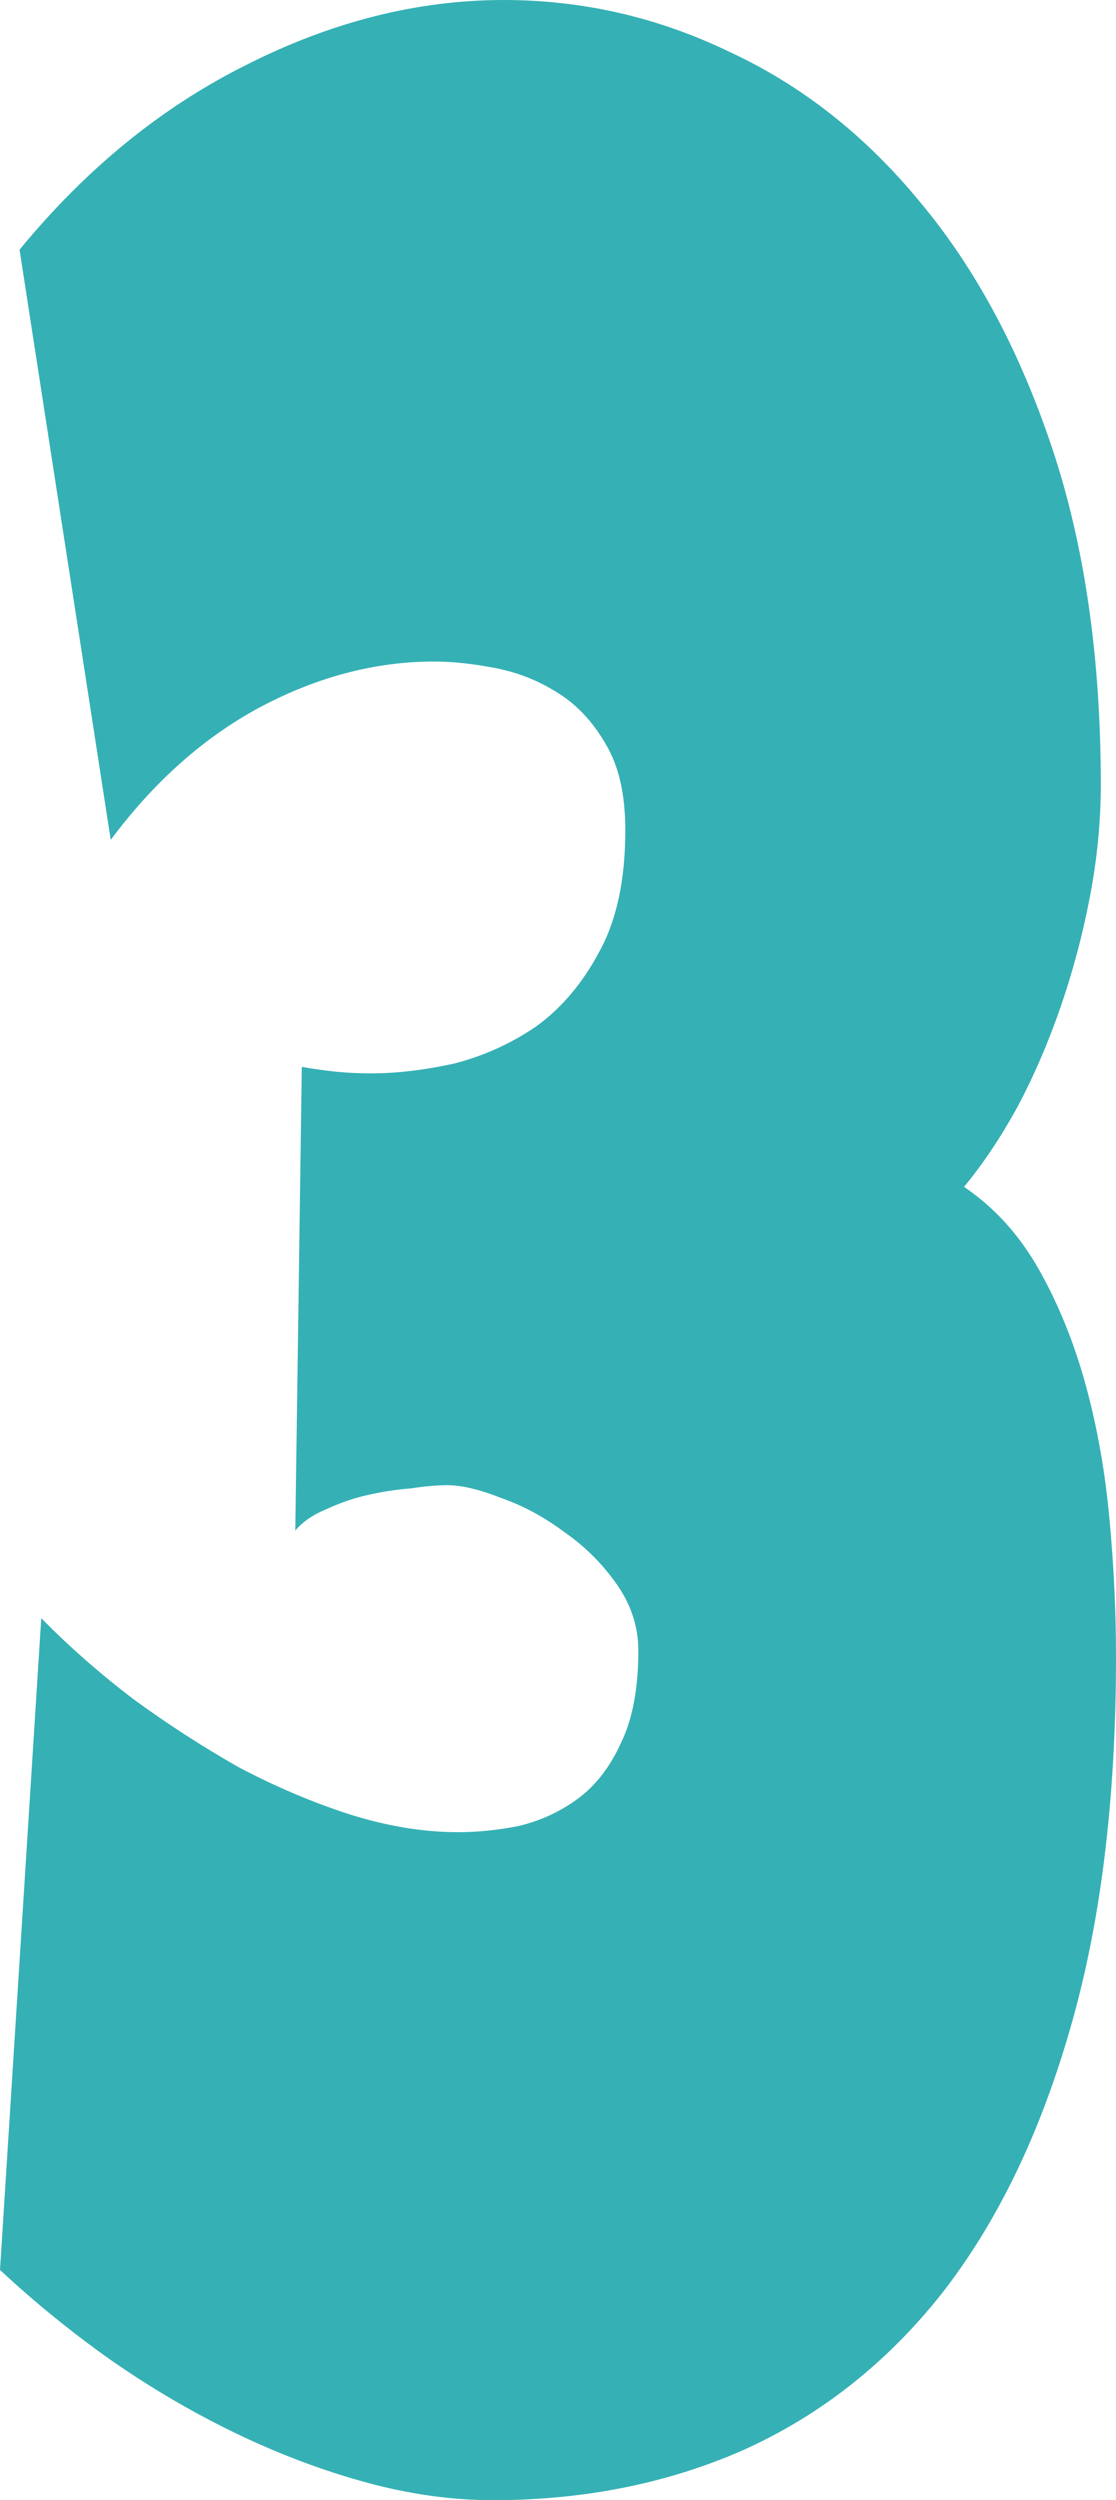 <svg width="306" height="685" viewBox="0 0 306 685" fill="none" xmlns="http://www.w3.org/2000/svg">
<path d="M306 454.001C306 493.39 301.733 527.595 293.2 556.618C284.866 585.345 273.158 609.333 258.076 628.583C242.994 647.537 224.936 661.752 203.901 671.229C183.064 680.41 160.144 685 135.14 685C123.829 685 112.22 683.371 100.313 680.113C88.407 676.856 76.599 672.414 64.891 666.787C53.183 661.16 41.772 654.496 30.66 646.796C19.745 639.096 9.525 630.804 0 621.92L11.311 443.34C18.852 451.04 27.286 458.444 36.613 465.551C45.94 472.363 55.564 478.582 65.486 484.209C75.607 489.54 85.728 493.834 95.848 497.091C106.167 500.349 116.089 501.978 125.615 501.978C131.171 501.978 136.827 501.386 142.582 500.201C148.535 498.72 153.893 496.203 158.656 492.649C163.418 489.095 167.288 484.061 170.265 477.545C173.44 471.03 175.027 462.59 175.027 452.224C175.027 445.709 173.043 439.638 169.074 434.011C165.105 428.384 160.342 423.646 154.786 419.796C149.23 415.65 143.475 412.54 137.521 410.467C131.568 408.098 126.607 406.913 122.638 406.913C119.86 406.913 116.486 407.209 112.518 407.802C108.747 408.098 104.877 408.69 100.909 409.578C96.94 410.467 93.07 411.8 89.3 413.577C85.728 415.057 82.949 416.982 80.965 419.351L82.751 292.302C86.124 292.895 89.3 293.339 92.276 293.635C95.253 293.931 98.428 294.079 101.802 294.079C108.747 294.079 116.288 293.191 124.424 291.414C132.56 289.341 140.101 285.935 147.047 281.197C153.992 276.162 159.747 269.35 164.311 260.762C169.074 252.174 171.455 241.068 171.455 227.445C171.455 217.672 169.669 209.824 166.097 203.901C162.525 197.682 158.06 192.943 152.702 189.685C147.543 186.428 141.887 184.207 135.735 183.022C129.584 181.837 124.027 181.245 119.066 181.245C102.992 181.245 87.117 185.391 71.44 193.684C55.961 201.976 42.269 214.118 30.362 230.11L5.358 68.411C23.615 46.2 44.352 29.319 67.57 17.769C90.986 5.923 114.502 0 138.117 0C159.747 0 180.385 4.738 200.031 14.215C219.875 23.396 237.339 37.167 252.42 55.529C267.502 73.594 279.508 95.953 288.438 122.607C297.368 149.261 301.833 180.061 301.833 215.006C301.833 225.076 300.84 235.293 298.856 245.658C296.872 256.024 294.193 266.093 290.819 275.866C287.446 285.639 283.477 294.819 278.912 303.408C274.348 311.7 269.486 318.956 264.327 325.175C272.661 330.802 279.508 338.354 284.866 347.831C290.224 357.308 294.49 367.821 297.665 379.371C300.84 390.921 303.023 403.211 304.214 416.242C305.405 428.976 306 441.563 306 454.001Z" fill="#35B1B5"/>
</svg>
